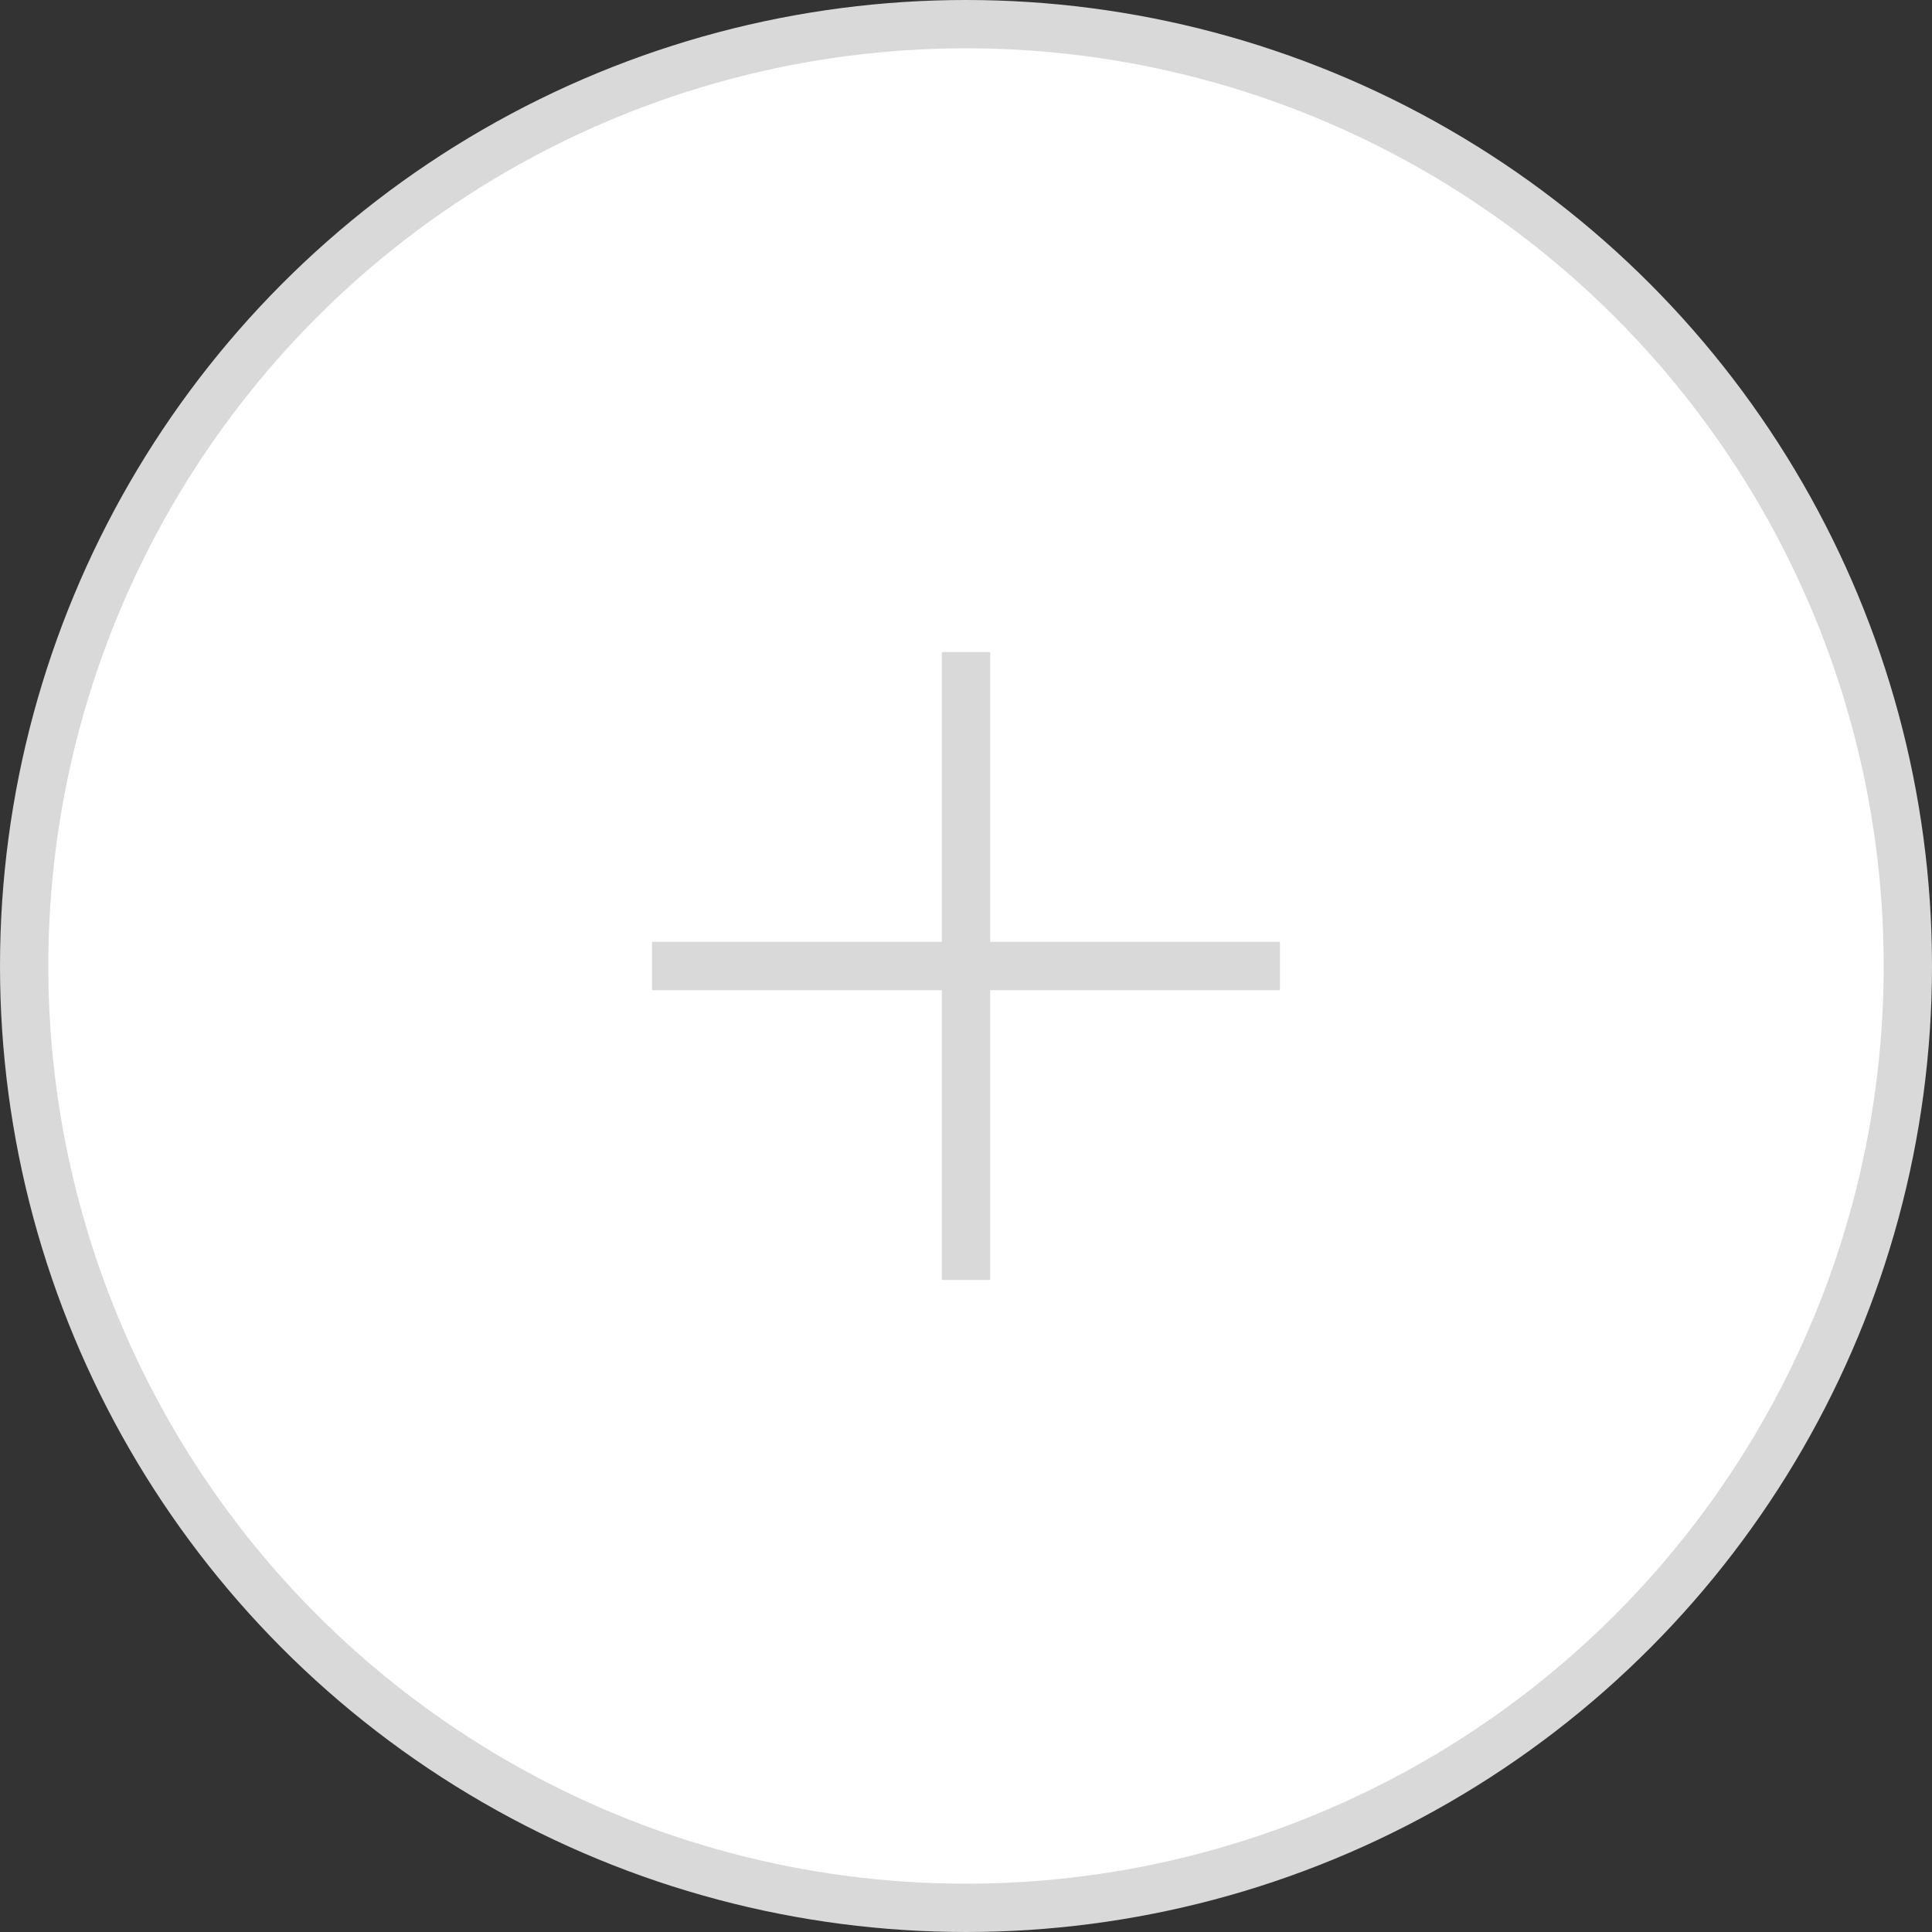<svg width="80" height="80" viewBox="0 0 80 80" fill="none" xmlns="http://www.w3.org/2000/svg">
<rect x="0" y="0" width="80" height="80" fill="#333333" stroke="none"/>
<g id="Group 15500">
<circle id="Ellipse 21" cx="40" cy="40" r="39" fill="white" stroke="#D9D9D9" stroke-width="2"/>
<rect id="Rectangle 3578" x="27" y="39" width="26" height="2" fill="#D9D9D9"/>
<rect id="Rectangle 3579" x="41" y="27" width="26" height="2" transform="rotate(90 41 27)" fill="#D9D9D9"/>
</g>
</svg>
